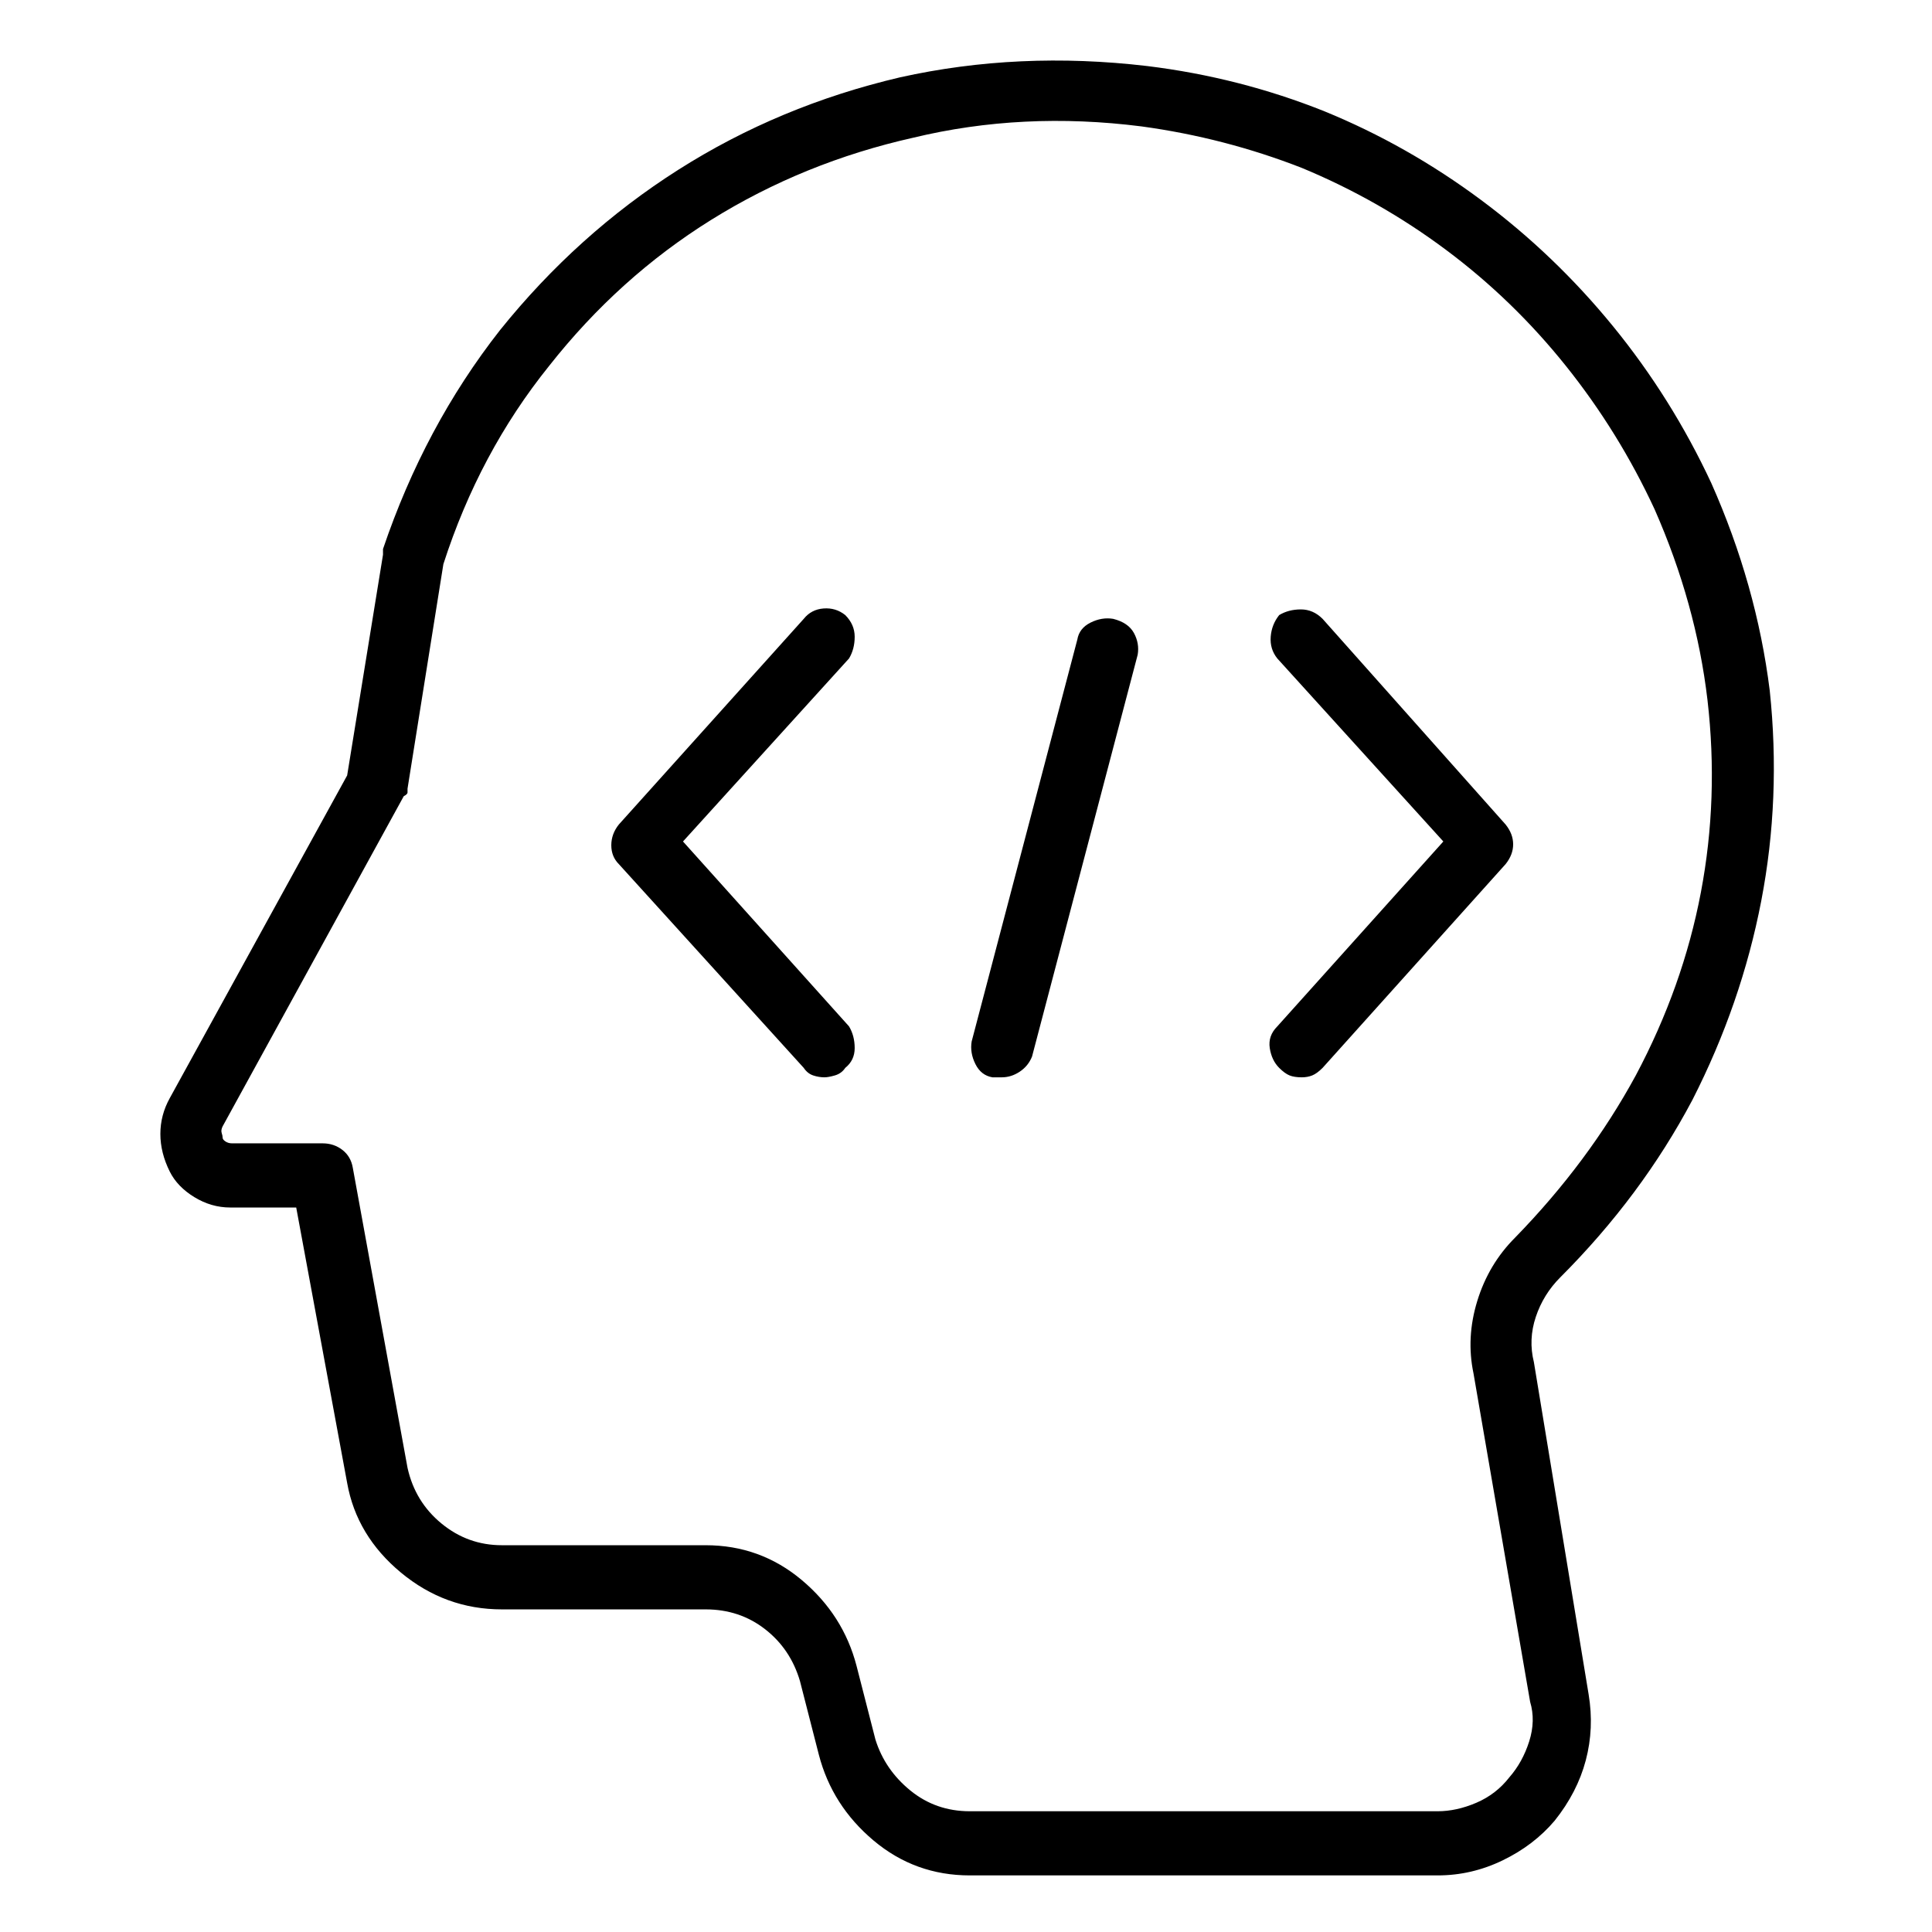 <svg viewBox="0 0 1024 1024" xmlns="http://www.w3.org/2000/svg">
  <path transform="scale(1, -1) translate(0, -960)" fill="currentColor" d="M813 238q-3 12 1 24t13 21q43 43 70 94q26 51 36.5 105.5t4.5 111.5q-7 56 -31 110q-21 45 -52 83t-70 67t-83 47q-45 18 -94 24q-68 8 -131 -6q-64 -15 -117.5 -49t-94.5 -85q-40 -51 -62 -116v-1.5v-1.5l-19 -117l-94 -171q-5 -9 -5 -19t5 -20q4 -8 13 -13.5t19 -5.5 h35l27 -146q5 -28 28.5 -47.5t53.5 -19.5h108q18 0 31.5 -10.5t18.5 -27.5l10 -39q7 -27 29 -45.5t51 -18.5h248q18 0 34.5 8t27.5 21q12 15 16.5 32t1.5 35l-29 176v0zM800 18q-7 -9 -17.5 -13.5t-20.5 -4.5h-248q-18 0 -31.5 11t-18.5 27l-10 39q-7 27 -29 45.5t-51 18.5 h-108q-18 0 -32 11.5t-18 29.5l-29 159q-1 6 -5.5 9.5t-10.5 3.5h-48q-2 0 -3.5 1t-1.5 2t-0.5 2.5t0.5 3.5l96 175q2 1 2 2v2l19 119q19 59 56 105q37 47 86 77.5t107 43.5q58 14 121 6q44 -6 85 -22q41 -17 76.5 -43.5t63.5 -61.5t47 -76q22 -50 28 -101q6 -52 -3.5 -102 t-34.5 -97q-25 -46 -64 -86q-14 -14 -20 -33.5t-2 -38.5l30 -174q3 -10 -0.5 -21t-10.5 -19v0zM448 634q-5 4 -11.5 3.5t-10.5 -5.5l-98 -109q-4 -5 -4 -11t4 -10l98 -108q2 -3 5 -4t6 -1q2 0 5.5 1t5.5 4q5 4 5 10.5t-3 11.5l-88 98l88 97q3 5 3 11.5t-5 11.5zM798 523 l-97 109q-5 5 -11.5 5t-11.5 -3q-4 -5 -4.5 -11.5t3.5 -11.5l88 -97l-88 -98q-5 -5 -4 -11.5t5 -10.5q3 -3 5.5 -4t6.5 -1q3 0 5.5 1t5.5 4l97 108q4 5 4 10.5t-4 10.5v0zM590 632q-6 1 -12 -2t-7 -9l-56 -213q-1 -6 2 -12t9 -7h3h2q5 0 9.5 3t6.5 8l56 213q1 6 -2 11.5 t-11 7.5z" />
</svg>